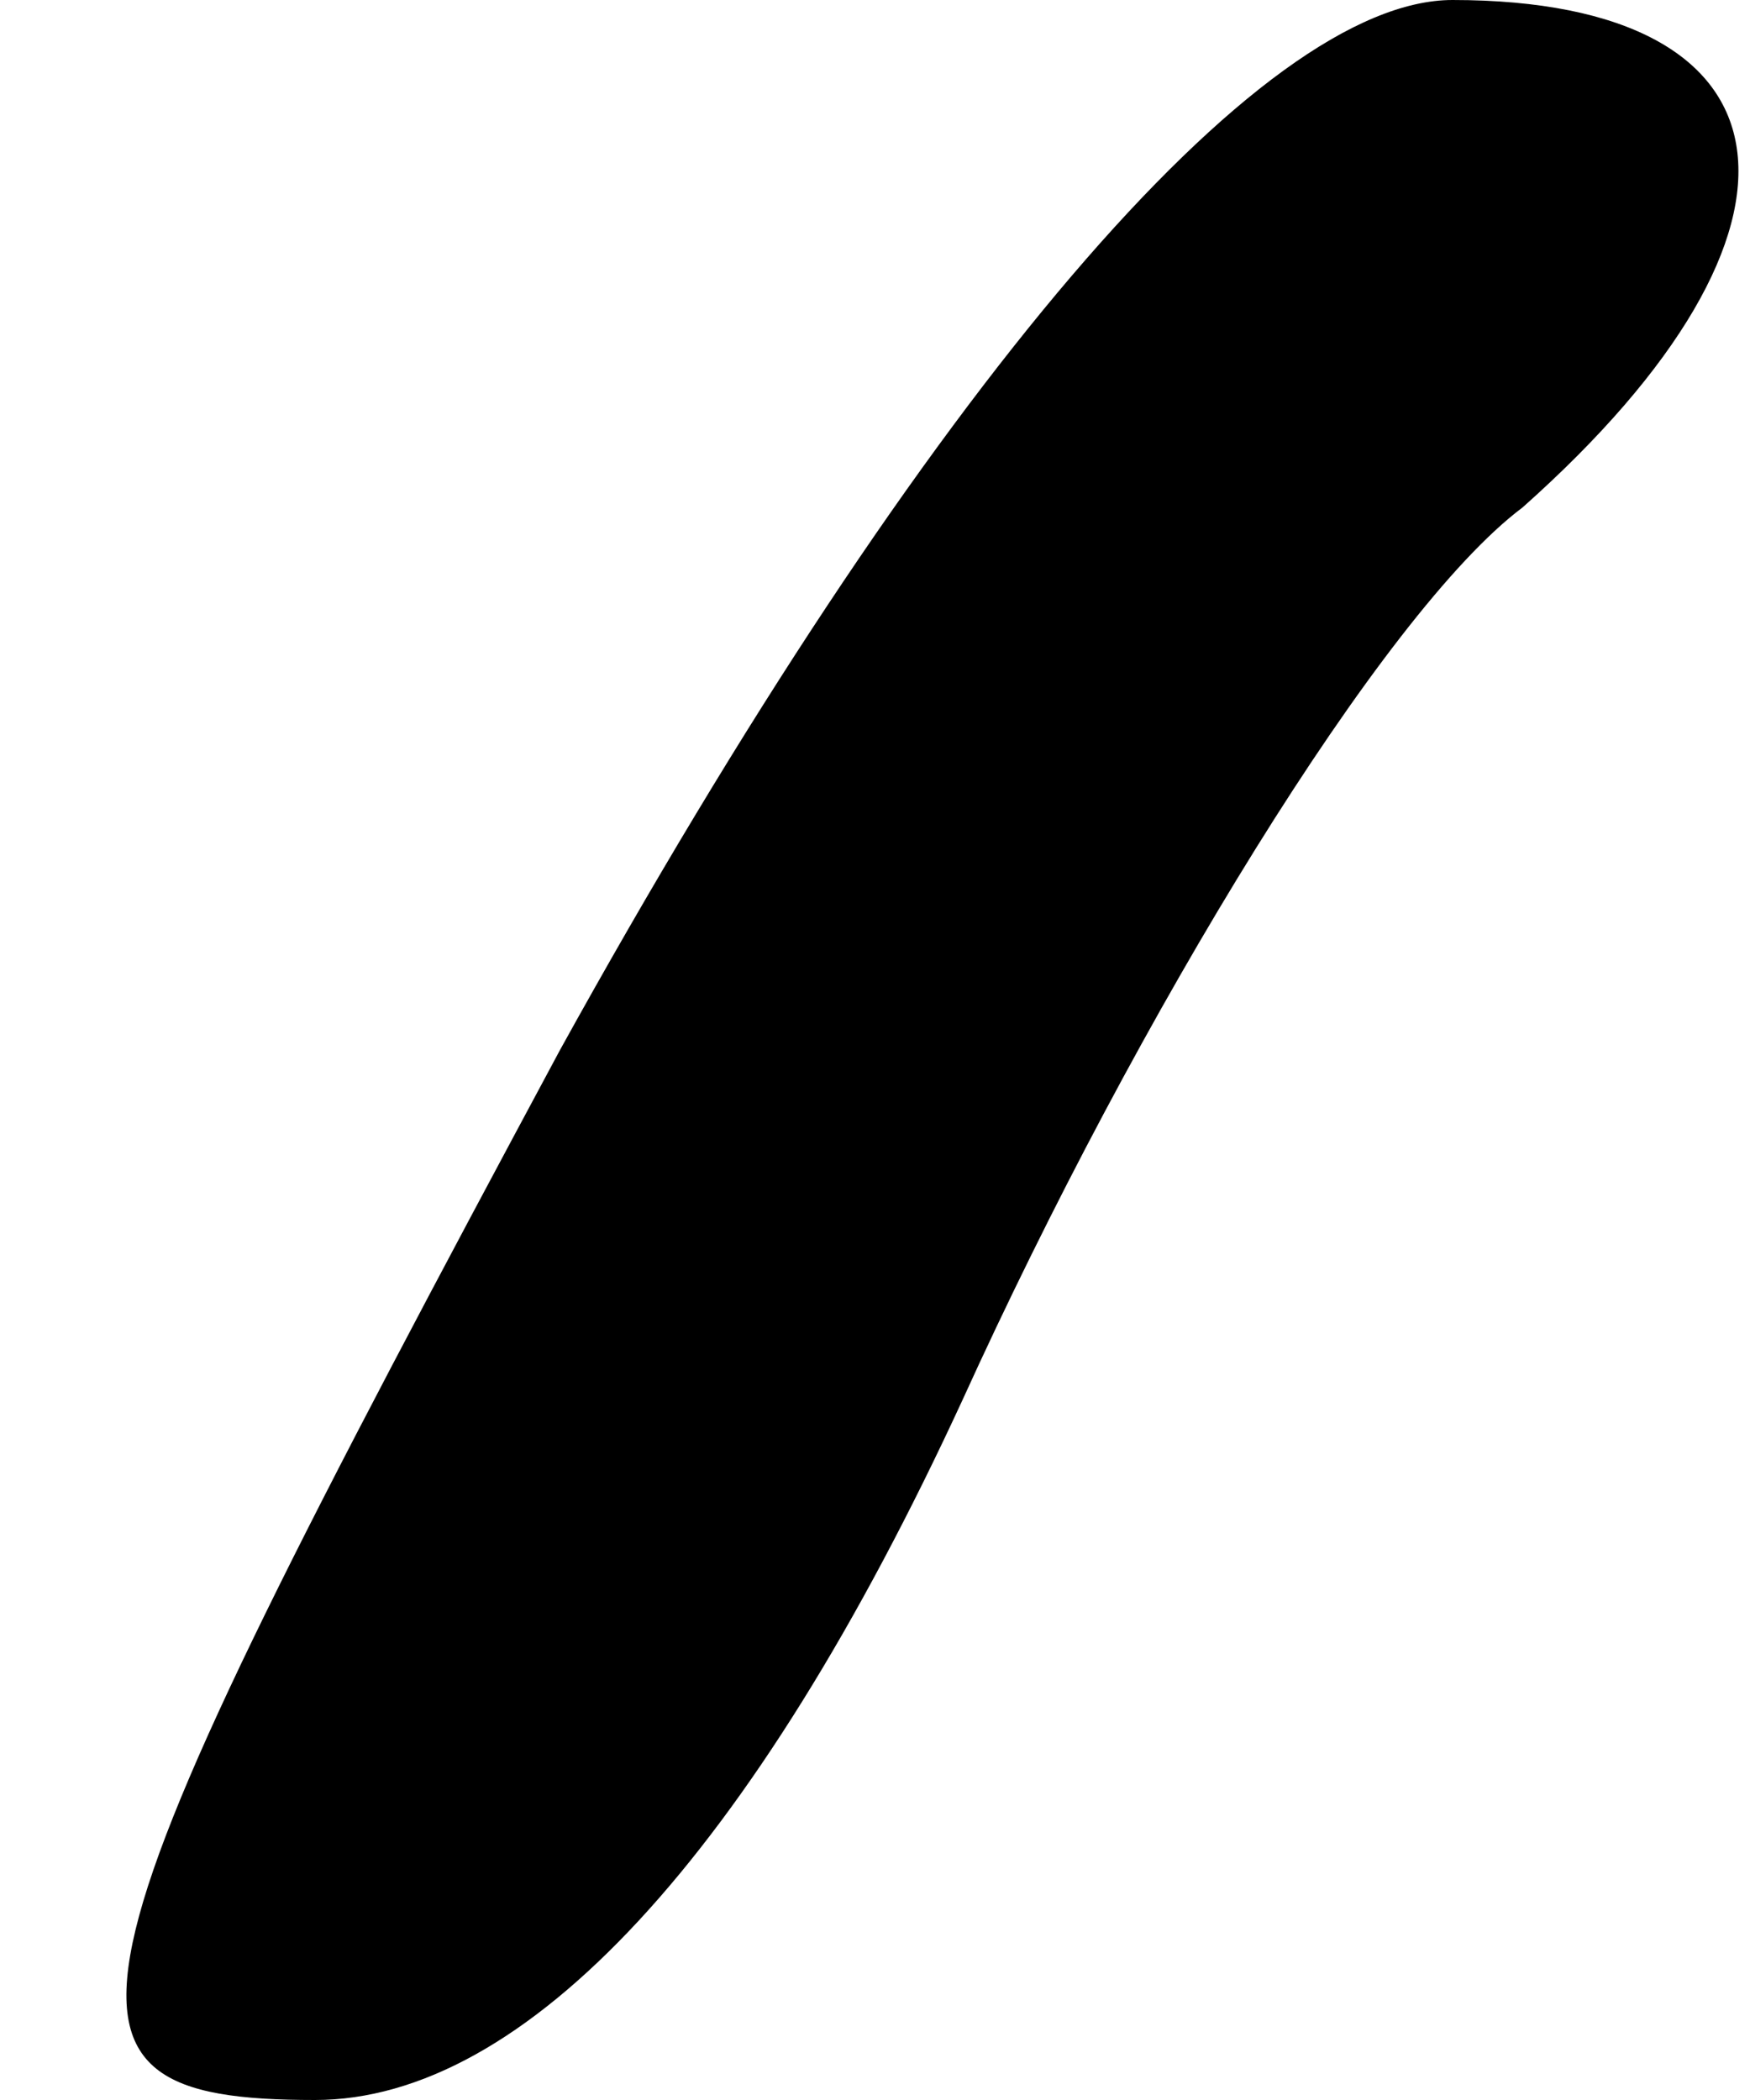 <?xml version="1.0" standalone="no"?>
<!DOCTYPE svg PUBLIC "-//W3C//DTD SVG 20010904//EN"
 "http://www.w3.org/TR/2001/REC-SVG-20010904/DTD/svg10.dtd">
<svg version="1.0" xmlns="http://www.w3.org/2000/svg"
 width="10pt" height="12pt" viewBox="0 0 10 12"
 preserveAspectRatio="xMidYMid meet">
<g transform="translate(0,12) scale(0.1,-0.1)"
fill="#000000" stroke="none">
<path fill="#000000" stroke="none" d="M32 60 c-29 -54 -31 -60 -14 -60 12 0
25 14 37 40 10 22 24 45 32 51 18 16 16 29 -4 29 -11 0 -30 -22 -51 -60z"/>
</g>
</svg>
